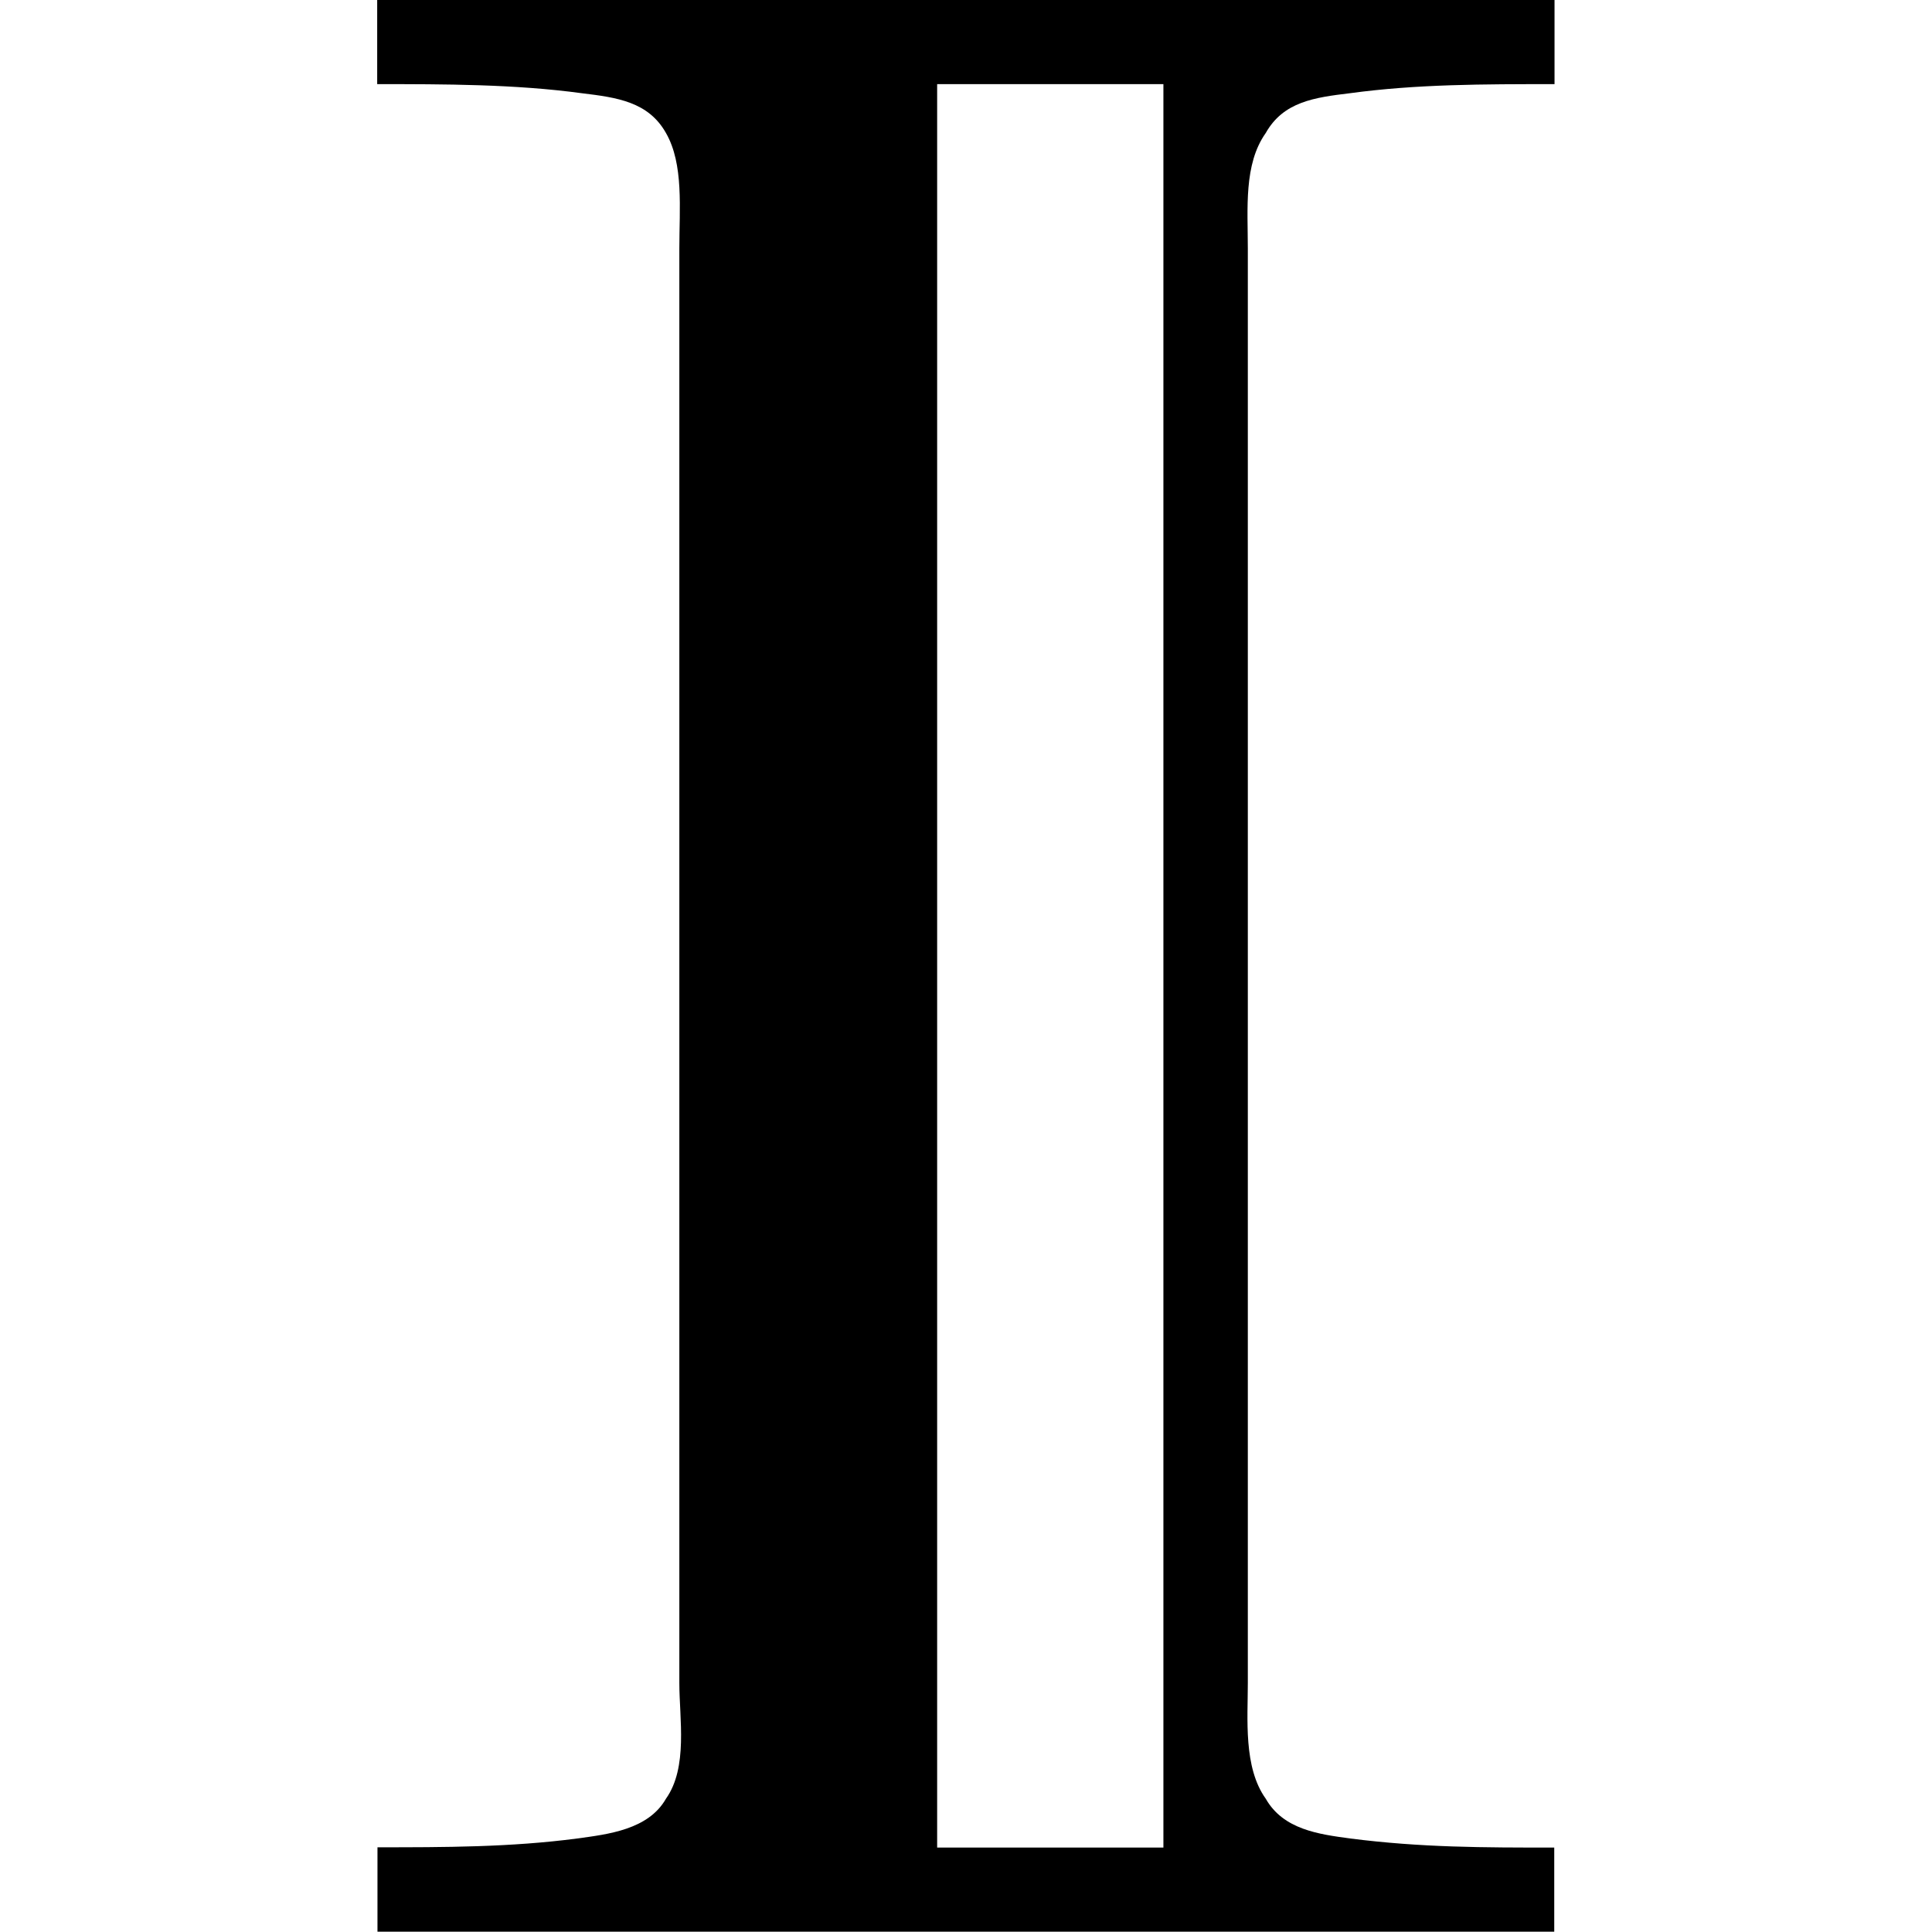 <svg xmlns="http://www.w3.org/2000/svg" xmlns:xlink="http://www.w3.org/1999/xlink" width="64" height="64" viewBox="0 0 4.141 6.797"><svg overflow="visible" x="-.141" y="6.812"><path style="stroke:none" d="M.14-6.813v.297c.235 0 .485 0 .72.032.124.015.234.03.296.14.063.11.047.266.047.407v5.046c0 .125.031.297-.047.407-.062.109-.203.125-.312.14-.235.031-.469.031-.703.031v.297h4.14v-.296c-.25 0-.468 0-.718-.032-.11-.015-.235-.031-.297-.14-.079-.11-.063-.282-.063-.407v-5.046c0-.141-.015-.297.063-.407.062-.11.171-.125.296-.14.235-.032.47-.032.72-.032v-.296zm2.766.297v6.204H2.11v-6.204zm0 0"/></svg></svg>